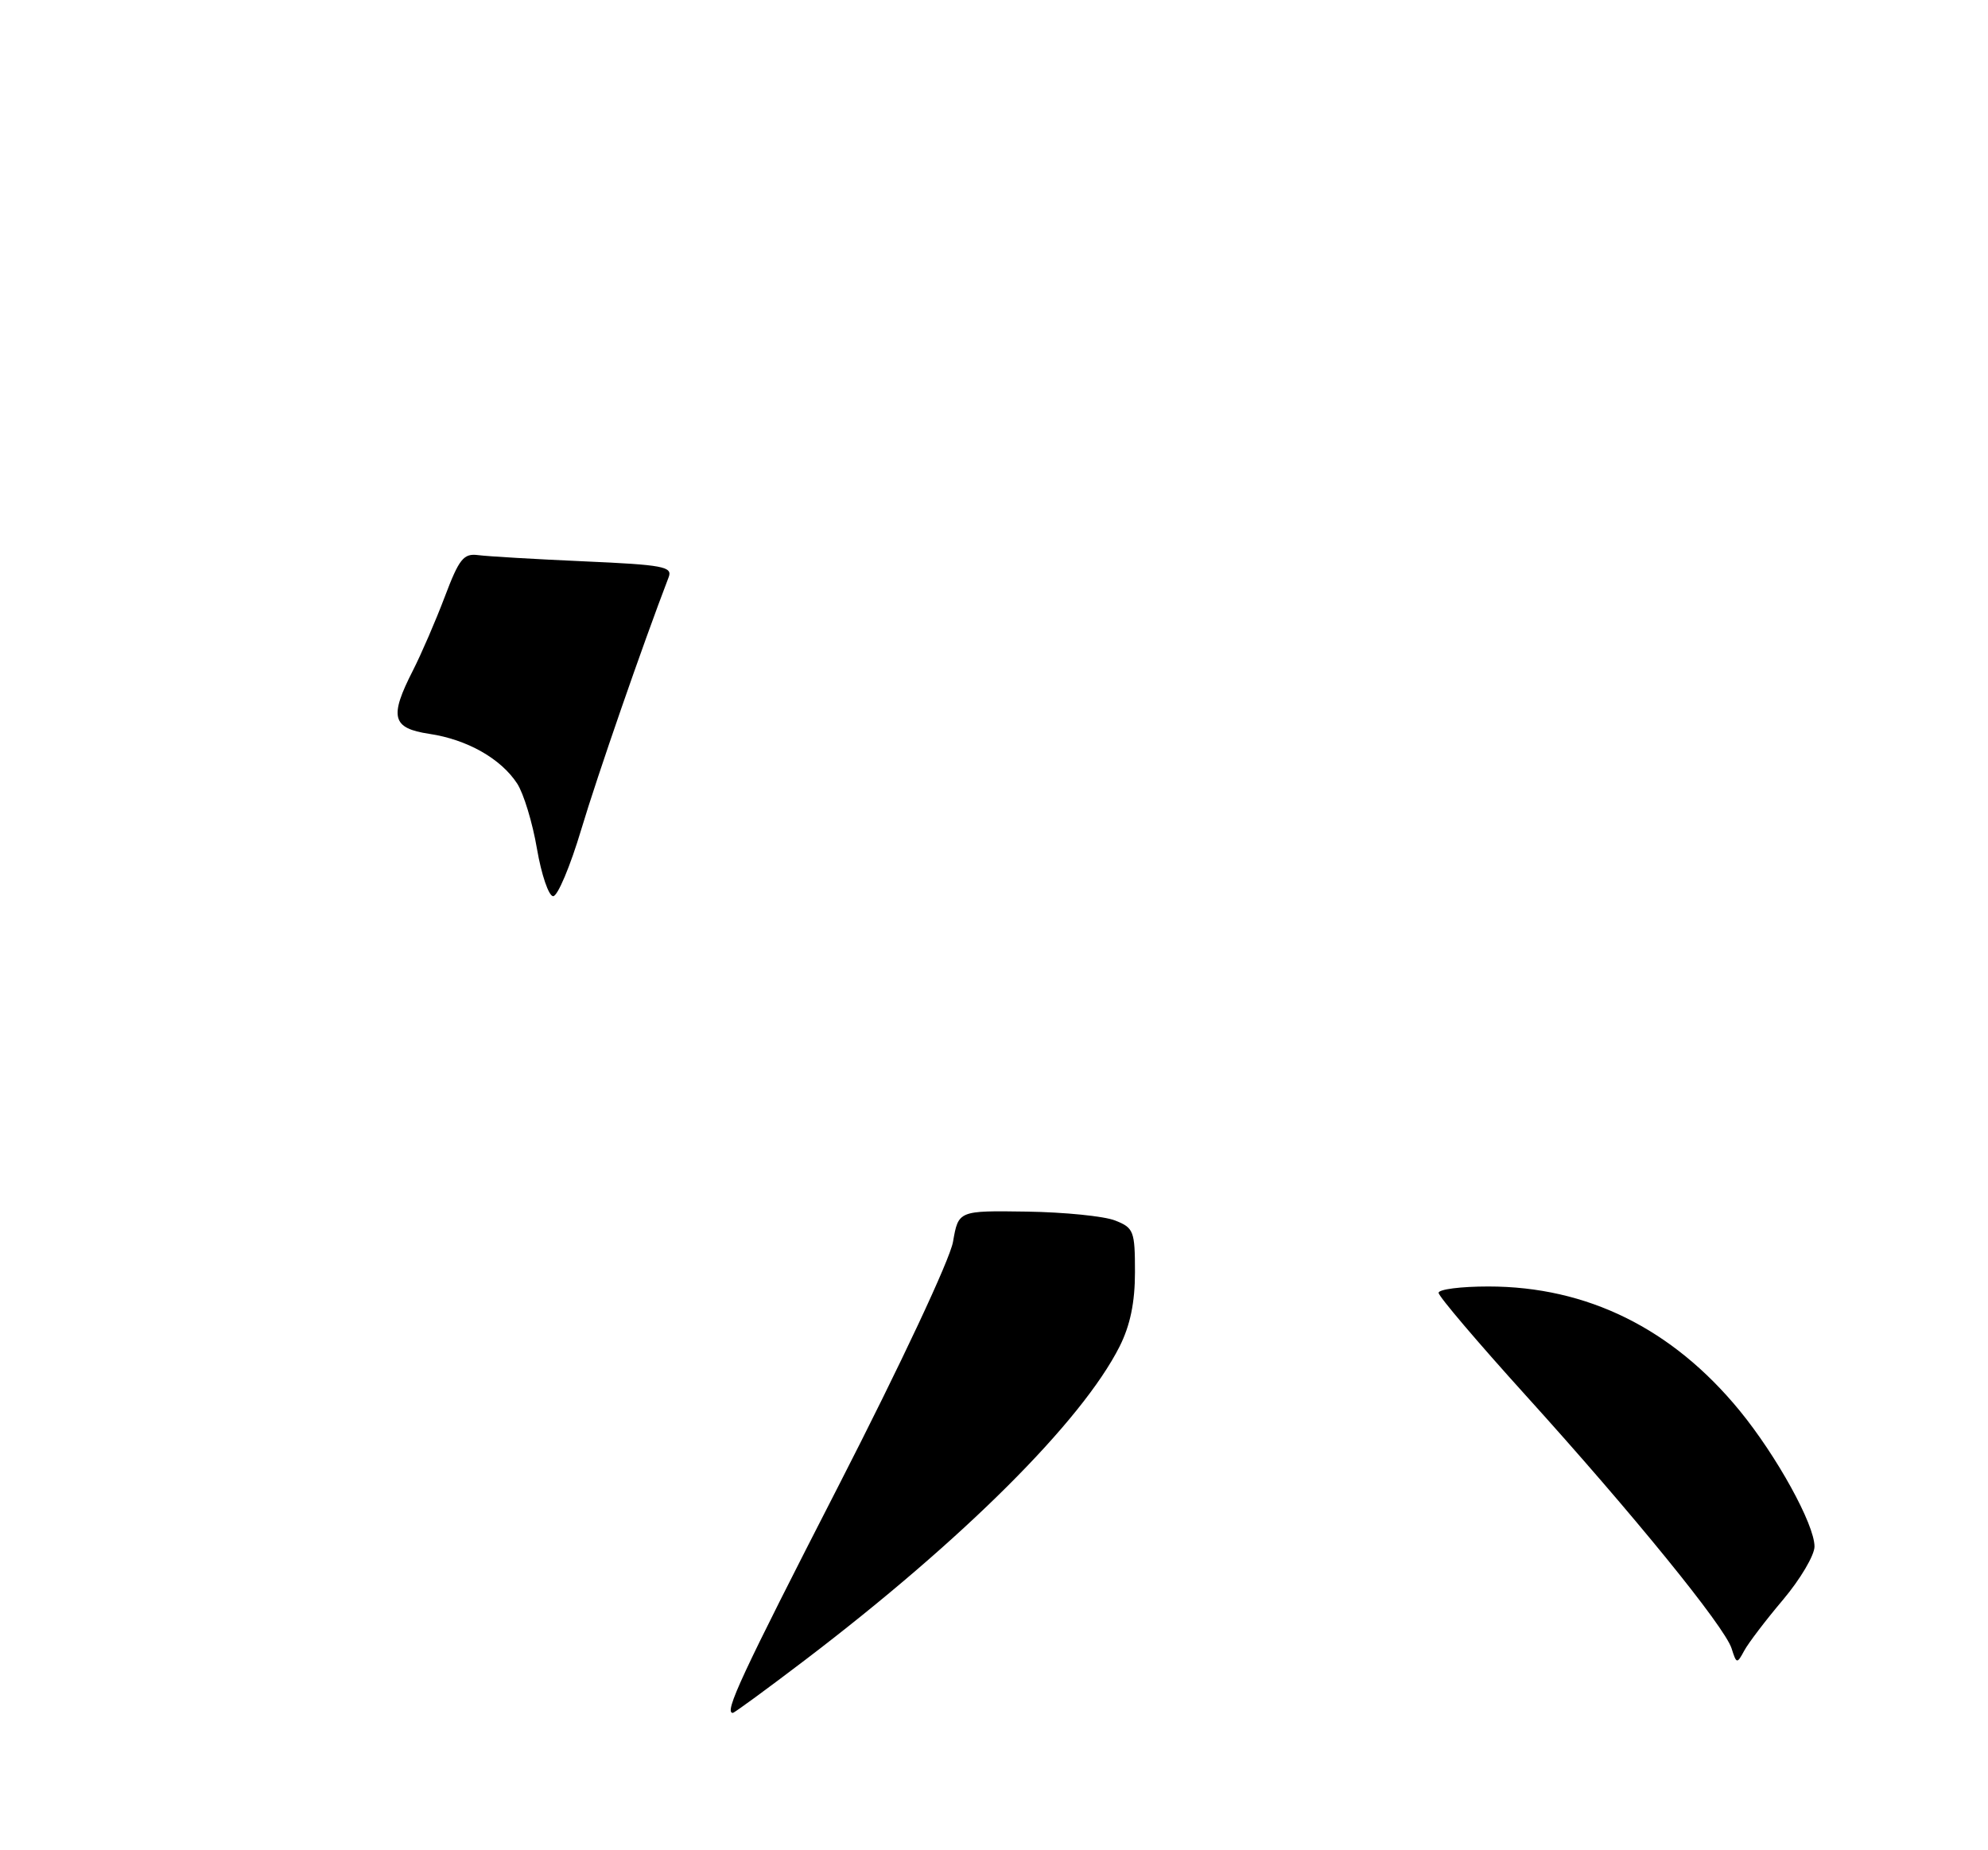 <?xml version="1.0" encoding="UTF-8" standalone="no"?>
<!DOCTYPE svg PUBLIC "-//W3C//DTD SVG 1.1//EN" "http://www.w3.org/Graphics/SVG/1.1/DTD/svg11.dtd" >
<svg xmlns="http://www.w3.org/2000/svg" xmlns:xlink="http://www.w3.org/1999/xlink" version="1.1" viewBox="0 0 275 256">
 <g >
 <path fill="currentColor"
d=" M 111.42 229.64 C 133.24 213.02 149.65 196.66 154.88 186.29 C 156.34 183.38 157.00 180.21 157.00 176.02 C 157.00 170.33 156.83 169.88 154.25 168.87 C 152.74 168.27 147.24 167.72 142.04 167.64 C 132.58 167.50 132.58 167.50 131.83 171.82 C 131.41 174.27 124.55 188.88 116.04 205.49 C 102.51 231.88 100.13 237.00 101.37 237.00 C 101.58 237.00 106.10 233.69 111.42 229.64 Z  M 246.65 221.34 C 249.04 218.50 251.00 215.19 251.00 213.98 C 251.00 210.92 245.77 201.43 240.63 195.16 C 231.33 183.82 219.55 178.00 205.89 178.00 C 202.10 178.00 199.00 178.39 199.00 178.88 C 199.00 179.36 204.45 185.77 211.11 193.13 C 225.86 209.43 238.56 225.05 239.53 228.08 C 240.21 230.23 240.28 230.24 241.27 228.41 C 241.83 227.36 244.25 224.18 246.65 221.34 Z  M 74.28 117.45 C 73.67 113.84 72.43 109.77 71.53 108.40 C 69.27 104.95 64.61 102.32 59.40 101.54 C 54.22 100.76 53.82 99.23 57.12 92.77 C 58.28 90.49 60.27 85.89 61.53 82.56 C 63.52 77.30 64.13 76.54 66.16 76.81 C 67.45 76.98 74.04 77.37 80.82 77.67 C 91.71 78.15 93.06 78.40 92.50 79.85 C 88.89 89.27 82.63 107.33 80.41 114.75 C 78.89 119.84 77.14 124.00 76.52 124.00 C 75.91 124.00 74.90 121.05 74.28 117.45 Z "/>
</g>
</svg>